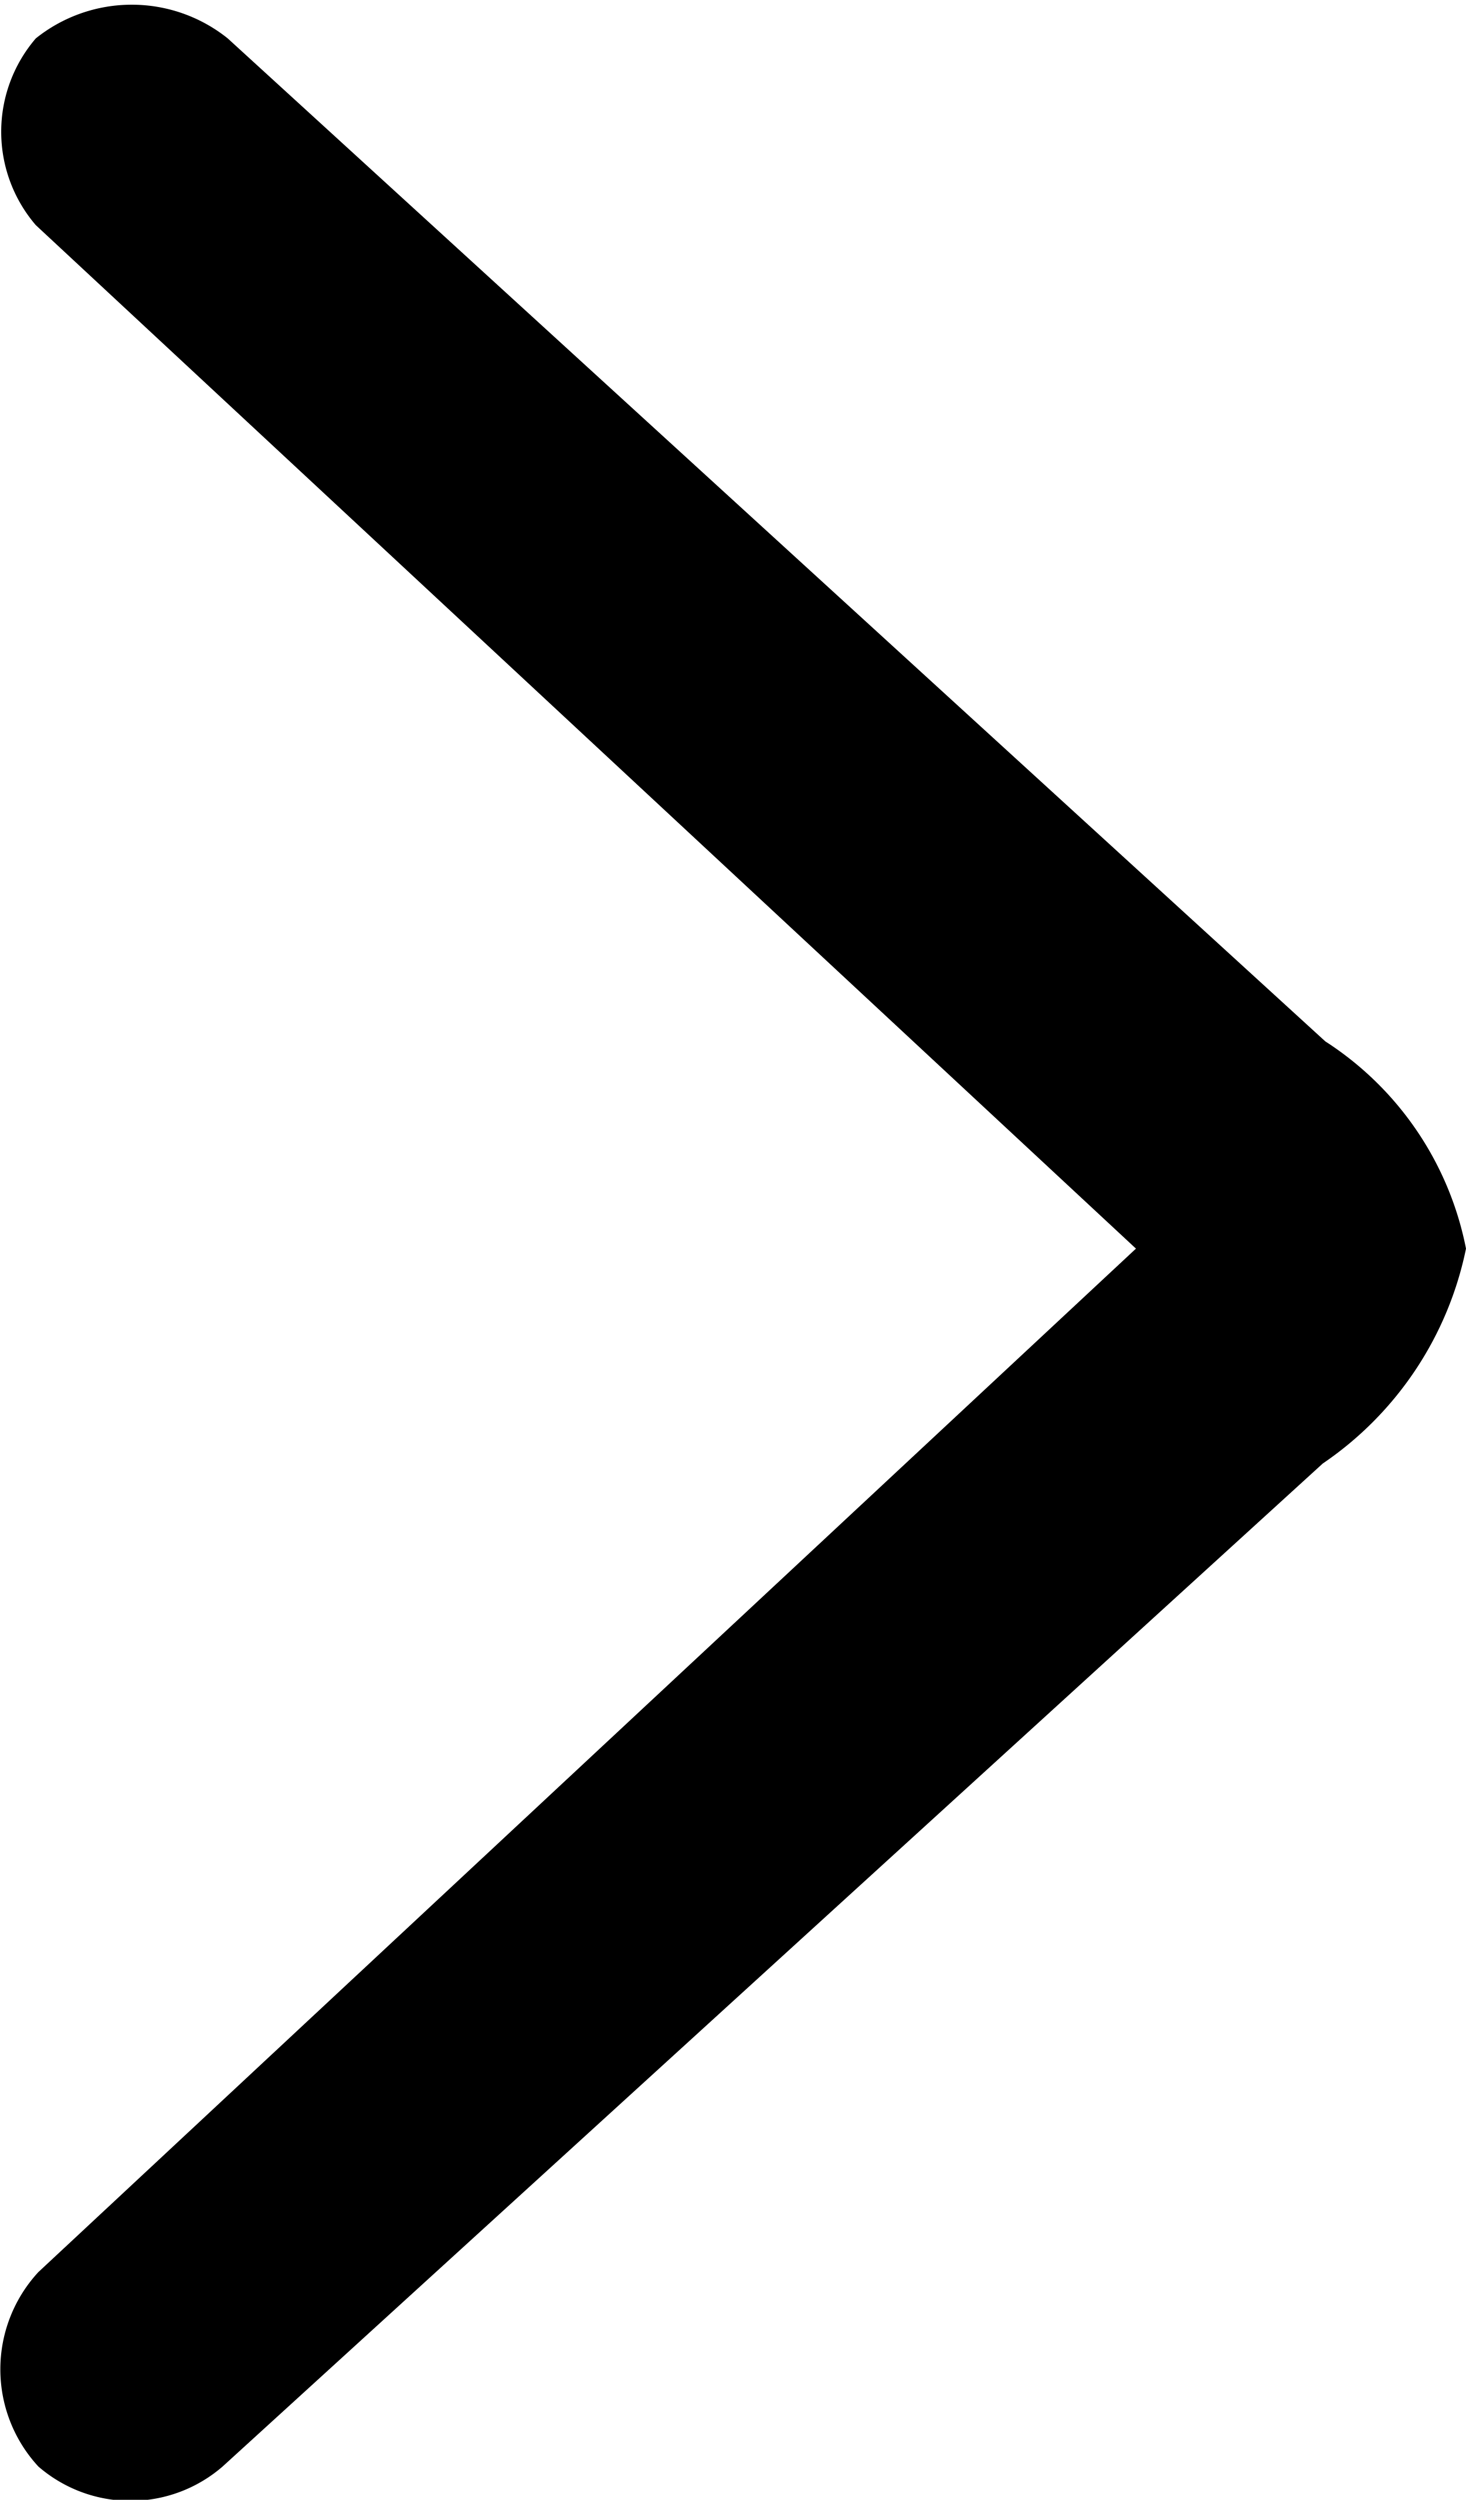 <svg id="Layer_1" data-name="Layer 1" xmlns="http://www.w3.org/2000/svg" viewBox="0 0 5.73 9.77"><path d="M6,5.11a1.34,1.34,0,0,1-.56.84L1.14,9.87a0.55,0.55,0,0,1-.72,0,0.56,0.56,0,0,1,0-.76l4.29-4-4.3-4a0.56,0.56,0,0,1,0-.73,0.6,0.6,0,0,1,.75,0L5.45,4.3A1.25,1.25,0,0,1,6,5.11Zm-0.1.5h0Z" transform="translate(-0.27 -0.23)"/></svg>